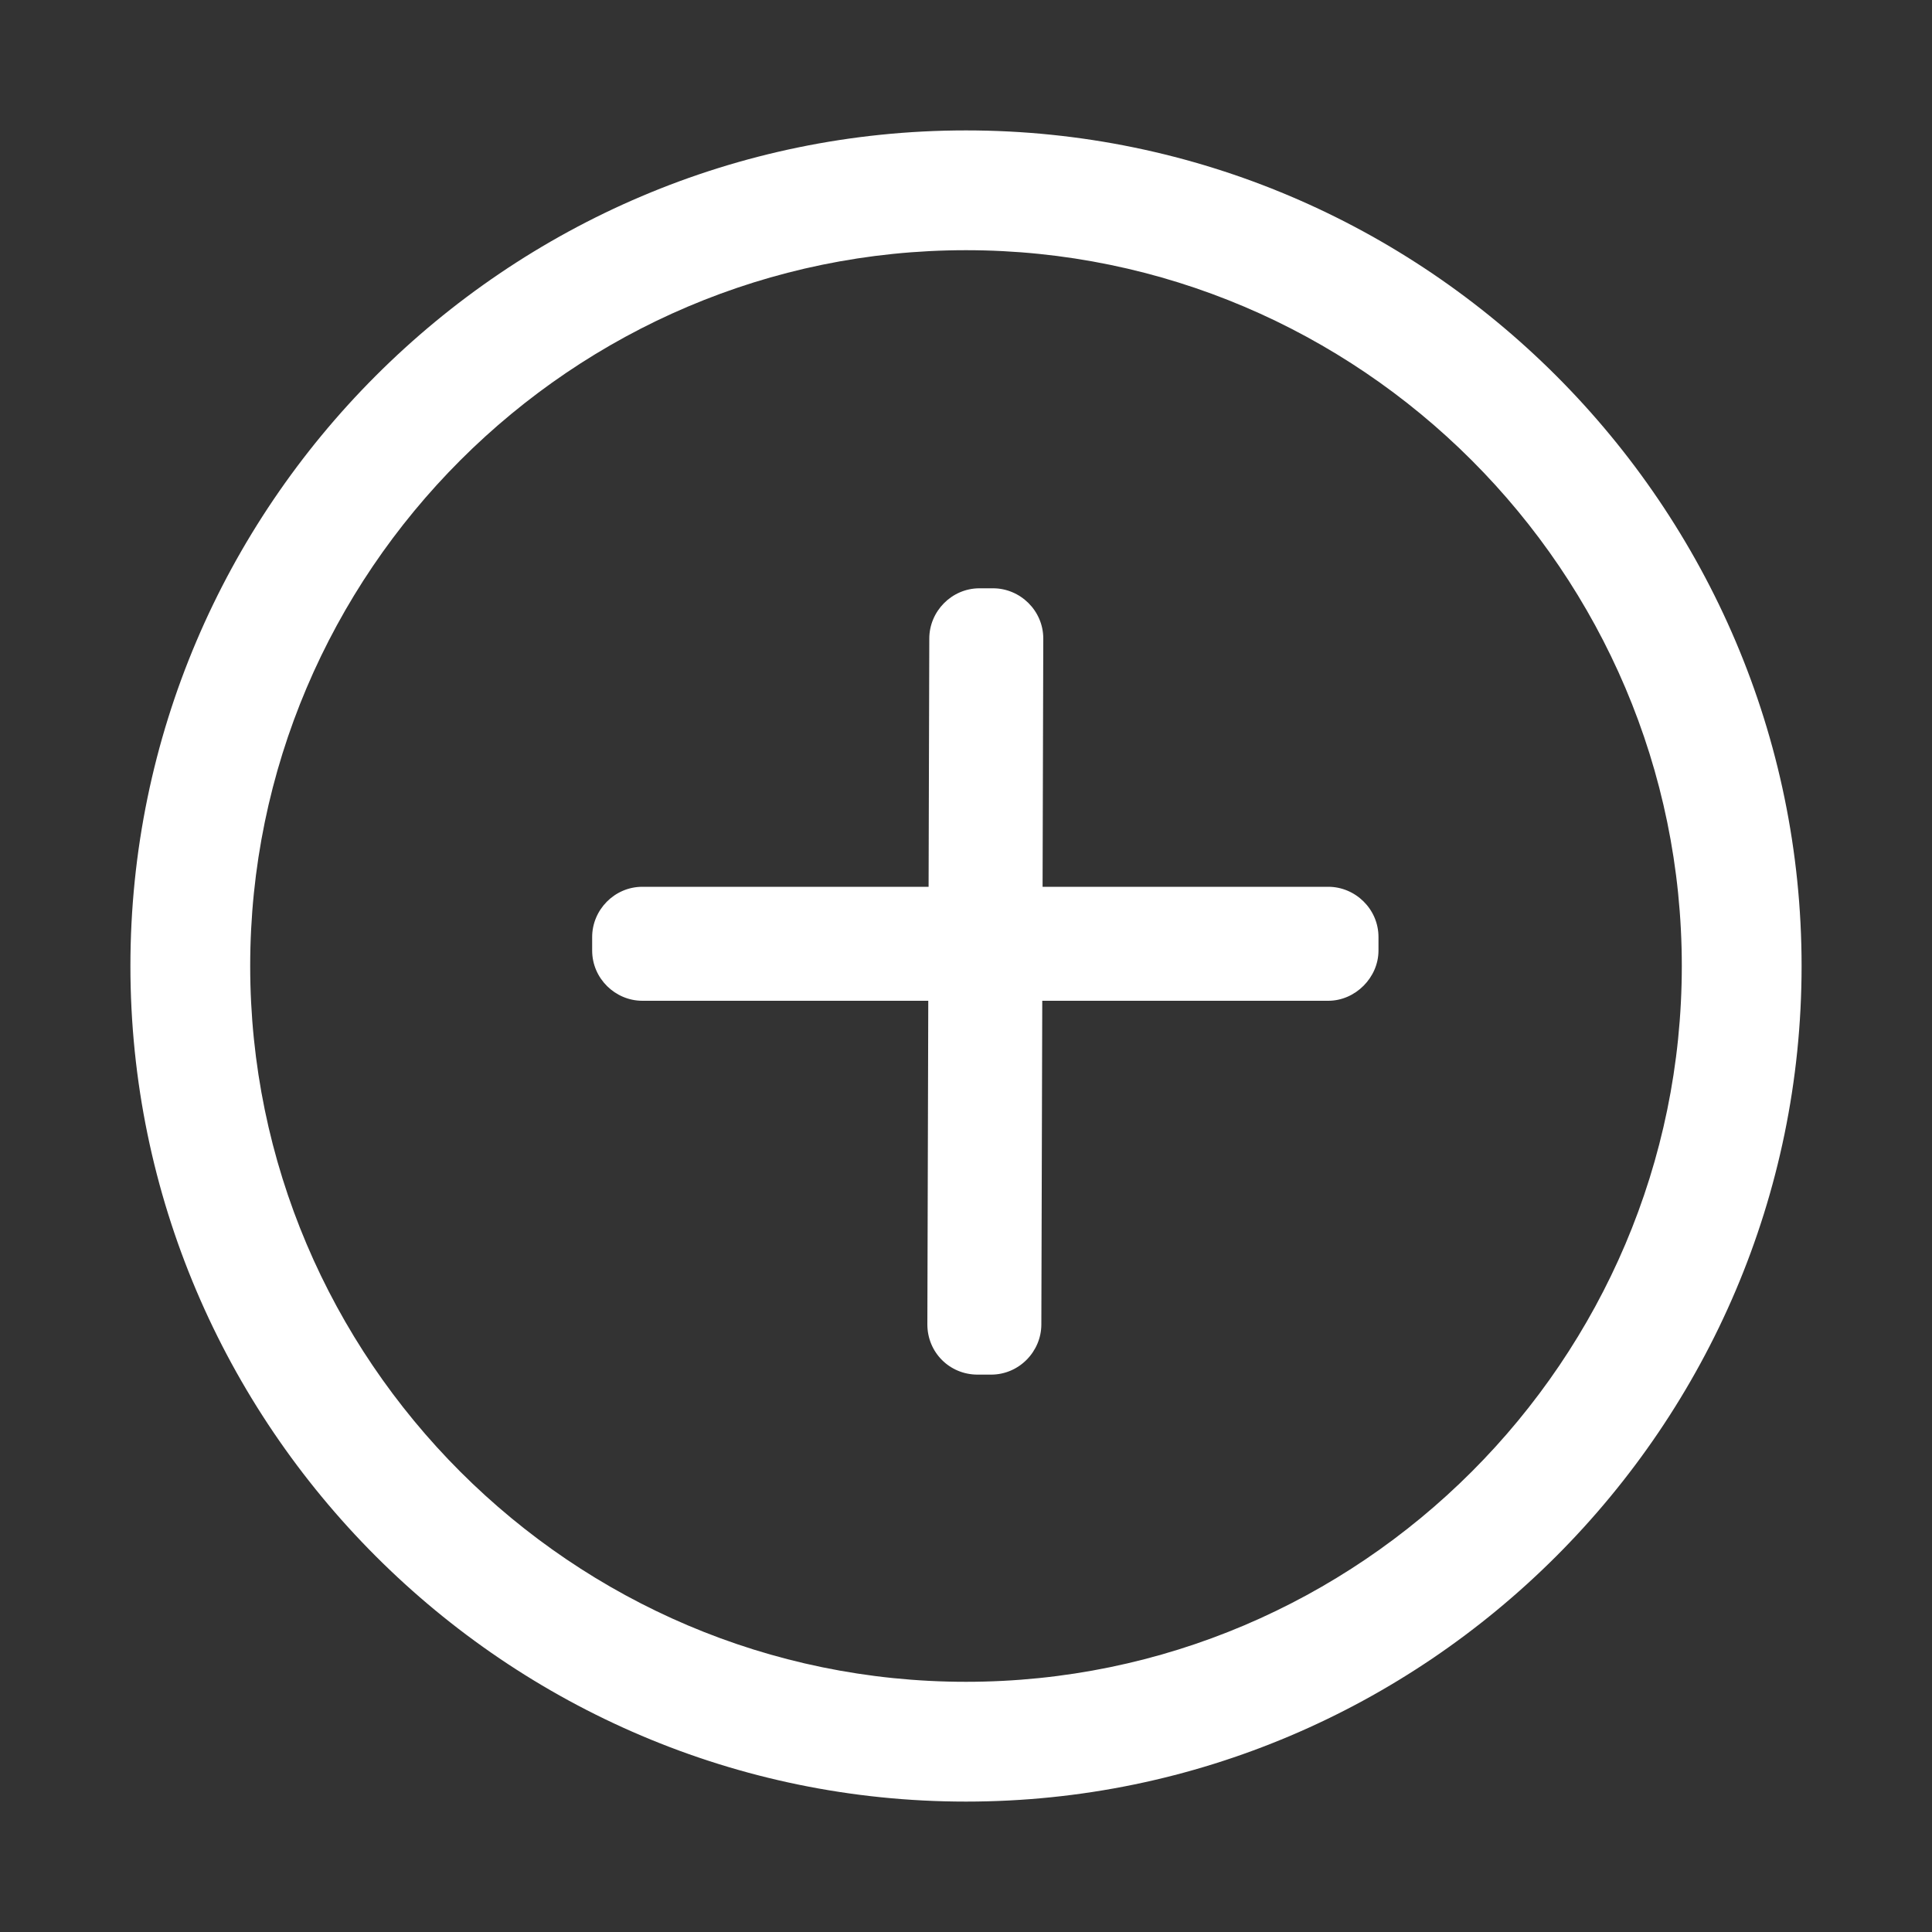 <?xml version="1.0" standalone="no"?><!DOCTYPE svg PUBLIC "-//W3C//DTD SVG 1.1//EN" "http://www.w3.org/Graphics/SVG/1.1/DTD/svg11.dtd"><svg t="1711782499248" class="icon" viewBox="0 0 1024 1024" version="1.1" xmlns="http://www.w3.org/2000/svg" p-id="4271" xmlns:xlink="http://www.w3.org/1999/xlink" width="32" height="32"><rect x="0" y="0" width="1024" height="1024" fill="#333333" stroke="none"/><path d="M512 954.88c-243.712 0-442.88-199.168-442.88-442.88s199.168-442.88 442.88-442.88 442.88 199.168 442.88 442.88-199.168 442.88-442.88 442.88z m0-63.488c208.896 0 379.392-170.496 379.392-379.392s-170.496-379.392-379.392-379.392-379.392 170.496-379.392 379.392 170.496 379.392 379.392 379.392z m192-360.96h-363.52c-14.336 0-26.624-11.776-26.624-26.624V496.64c0-14.336 11.776-26.624 26.624-26.624h363.52c14.336 0 26.624 11.776 26.624 26.624v7.168c0 14.336-12.288 26.624-26.624 26.624z m-212.48 171.52l1.024-363.52c0-14.336 11.776-26.624 26.624-26.624h7.168c14.336 0 26.624 11.776 26.624 26.624l-1.024 363.52c0 14.336-11.776 26.624-26.624 26.624h-7.168c-14.848 0-26.624-11.776-26.624-26.624z" p-id="4272" fill="#FFFFFF"></path></svg>
